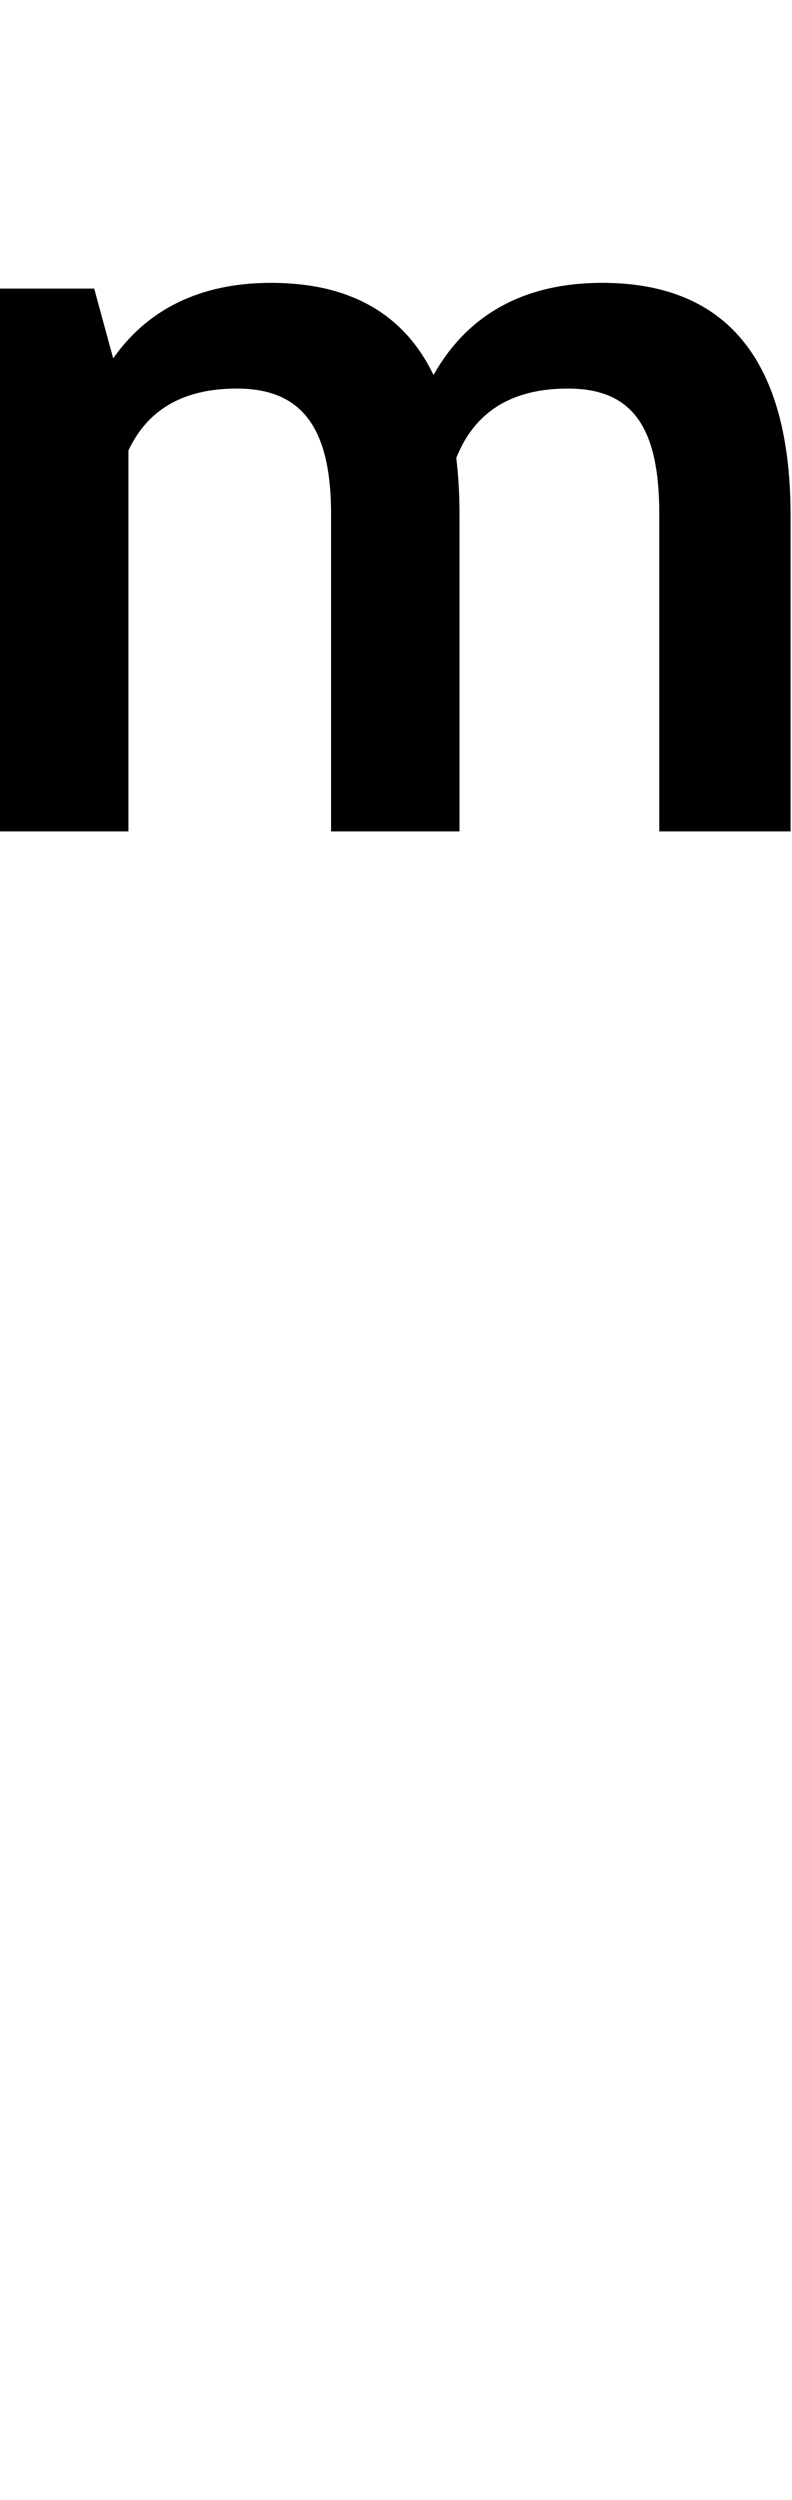 <svg id="svg-uni036B" xmlns="http://www.w3.org/2000/svg" width="111" height="350"><path d="M-1169.352 -2314.292 -1196 -2412H-1328V-1652H-1148V-2185.317C-1121.615 -2241.539 -1072.515 -2272 -996 -2272C-904 -2272 -864 -2216 -864 -2096V-1652H-684V-2096C-684 -2124.28 -685.538 -2150.529 -688.547 -2174.815C-663.464 -2237.737 -613.151 -2272 -532 -2272C-440 -2272 -404 -2216 -404 -2096V-1652H-220V-2094C-220 -2324 -320 -2420 -484 -2420C-599.59 -2420 -675.65 -2370.588 -720.418 -2290.986C-763.338 -2380.199 -842.402 -2420 -948 -2420C-1050.625 -2420 -1122.882 -2380.52 -1169.352 -2314.292Z" transform="translate(132.8 281.6) scale(0.1)"/></svg>
